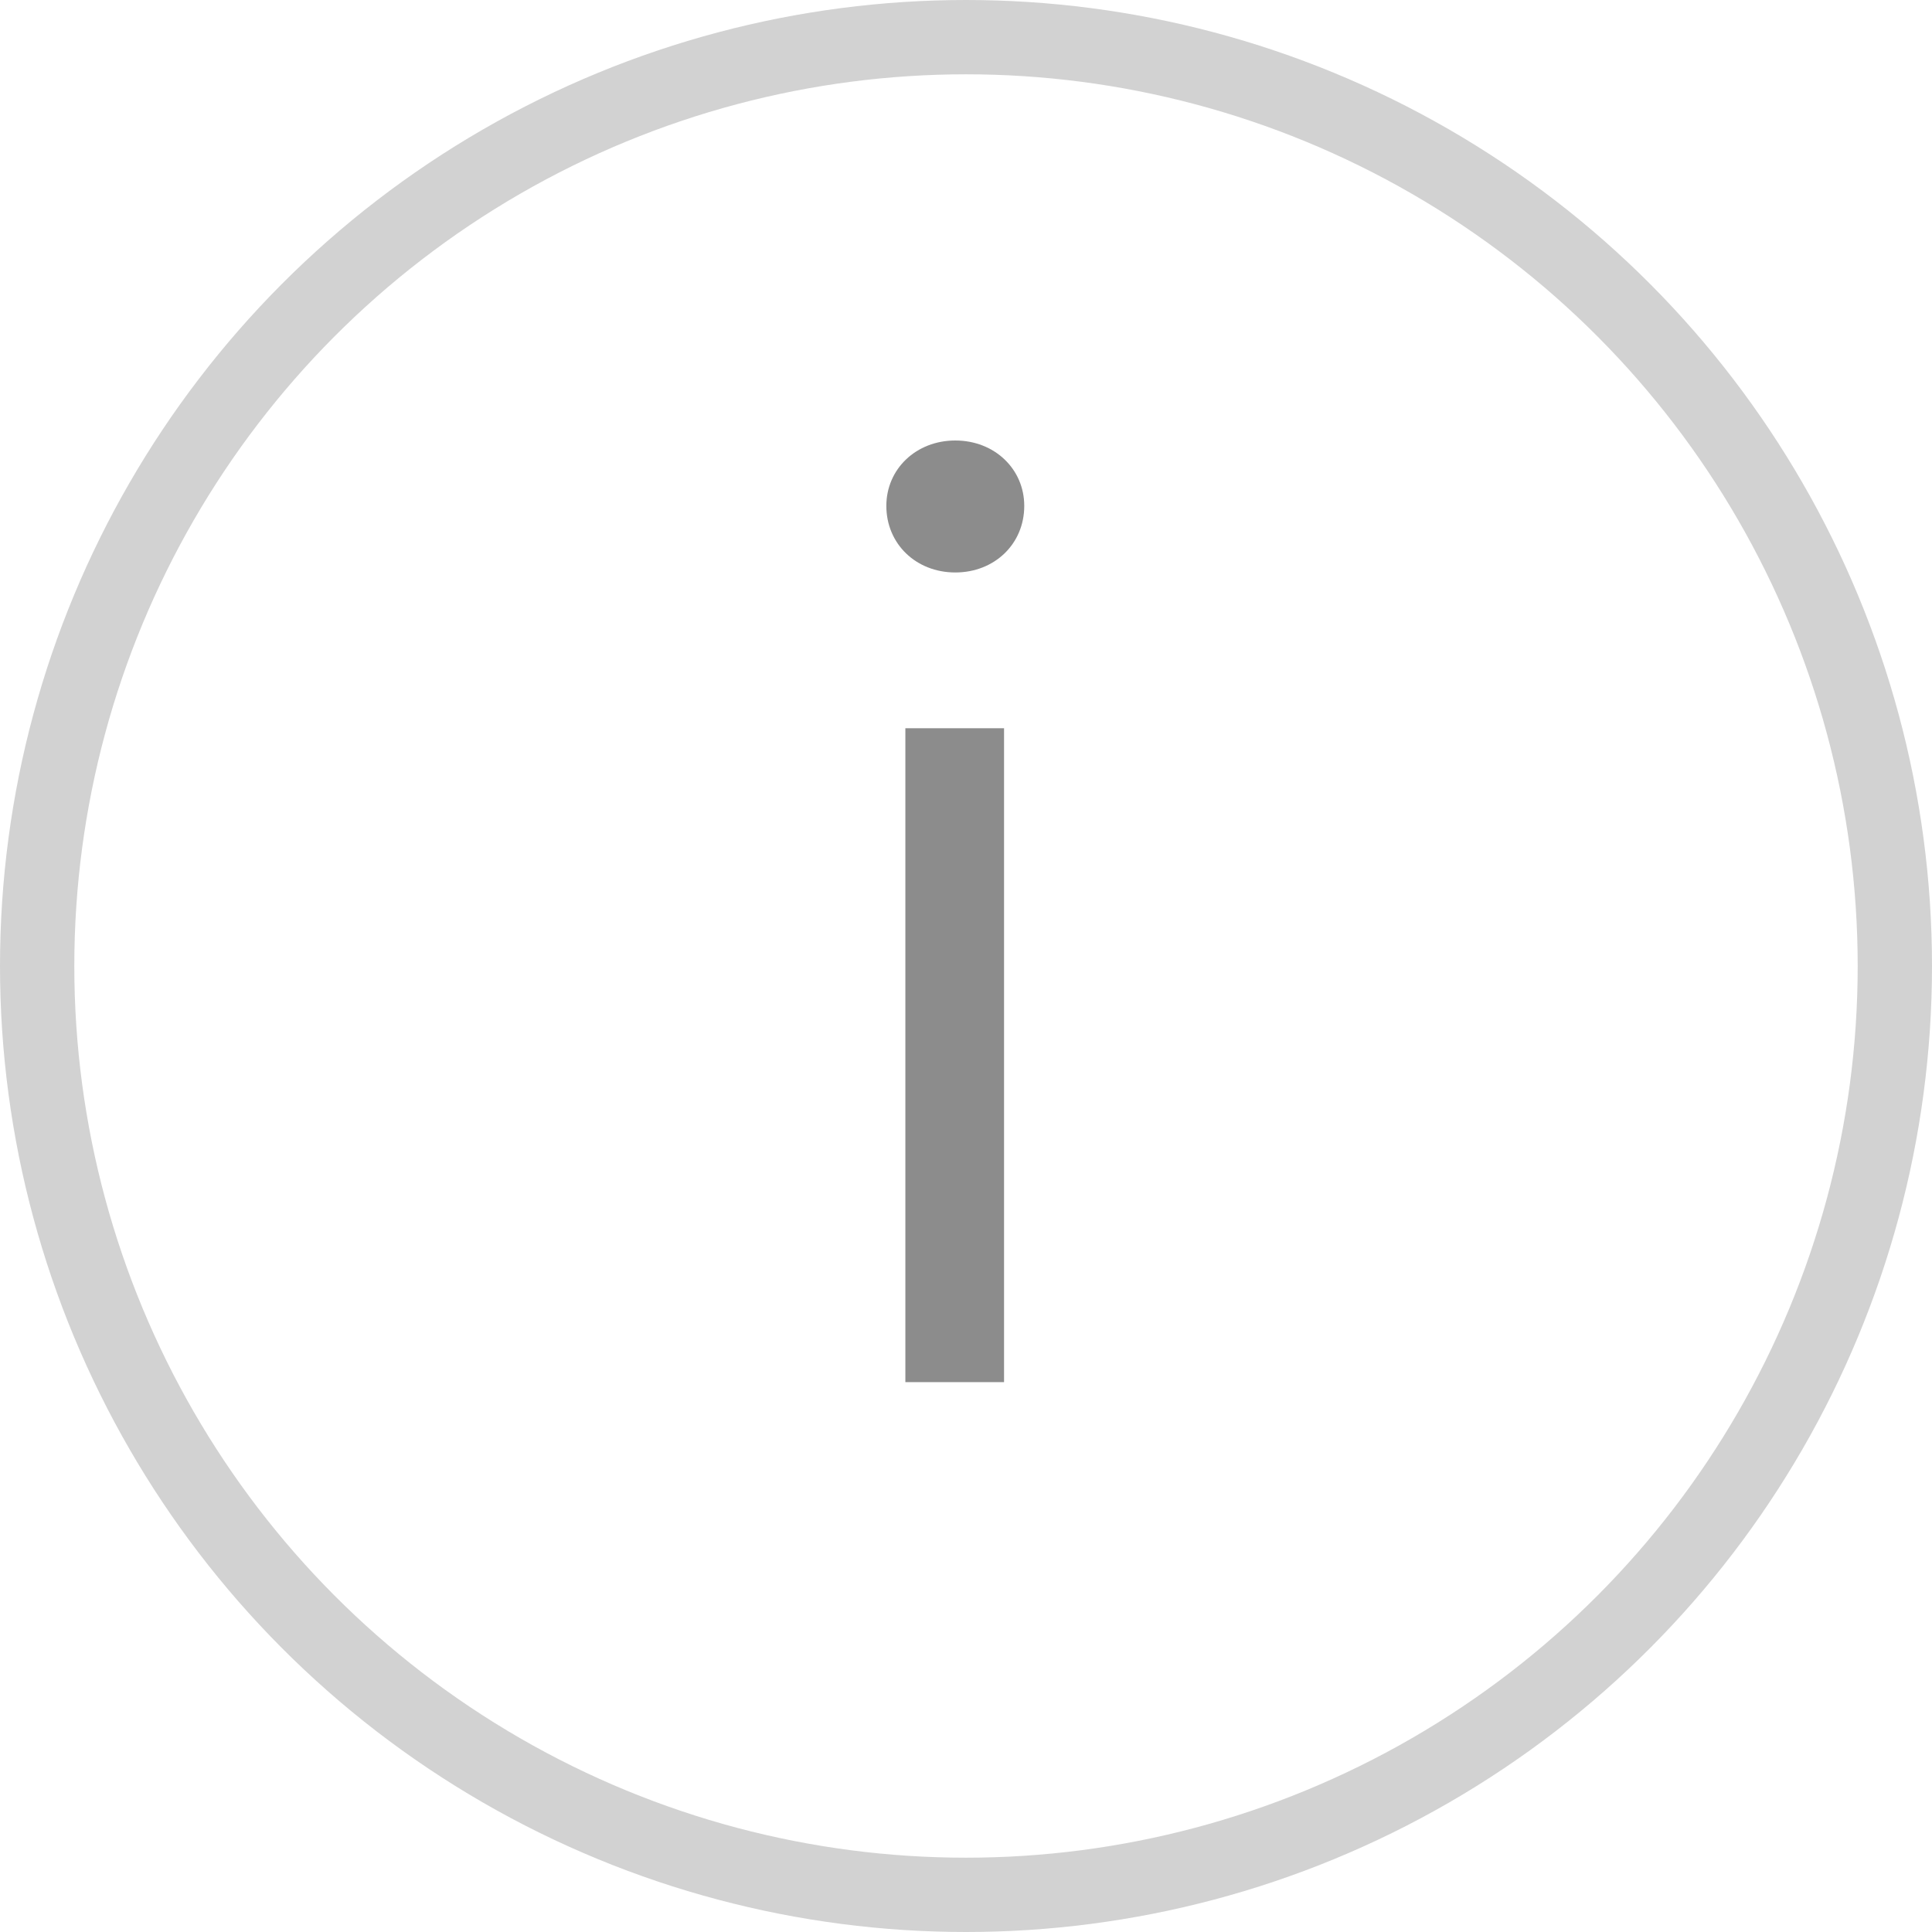 <svg width="26" height="26" viewBox="0 0 26 26" fill="none" xmlns="http://www.w3.org/2000/svg" xmlns:xlink="http://www.w3.org/1999/xlink">
	<desc>
			Created with Pixso.
	</desc>
	<defs/>
	<circle id="Ellipse 28" cx="13" cy="13" r="12.5" stroke="#D2D2D2" stroke-opacity="1" stroke-width="1"/>
	<path id="i" d="M12.856 5.928C12.328 5.928 11.928 6.312 11.928 6.808C11.928 7.32 12.328 7.704 12.856 7.704C13.384 7.704 13.784 7.32 13.784 6.808C13.784 6.312 13.384 5.928 12.856 5.928ZM12.184 18.6L13.512 18.6L13.512 9.8L12.184 9.8L12.184 18.6Z" fill="#8C8C8C" fill-opacity="1" fill-rule="evenodd"/>
</svg>
